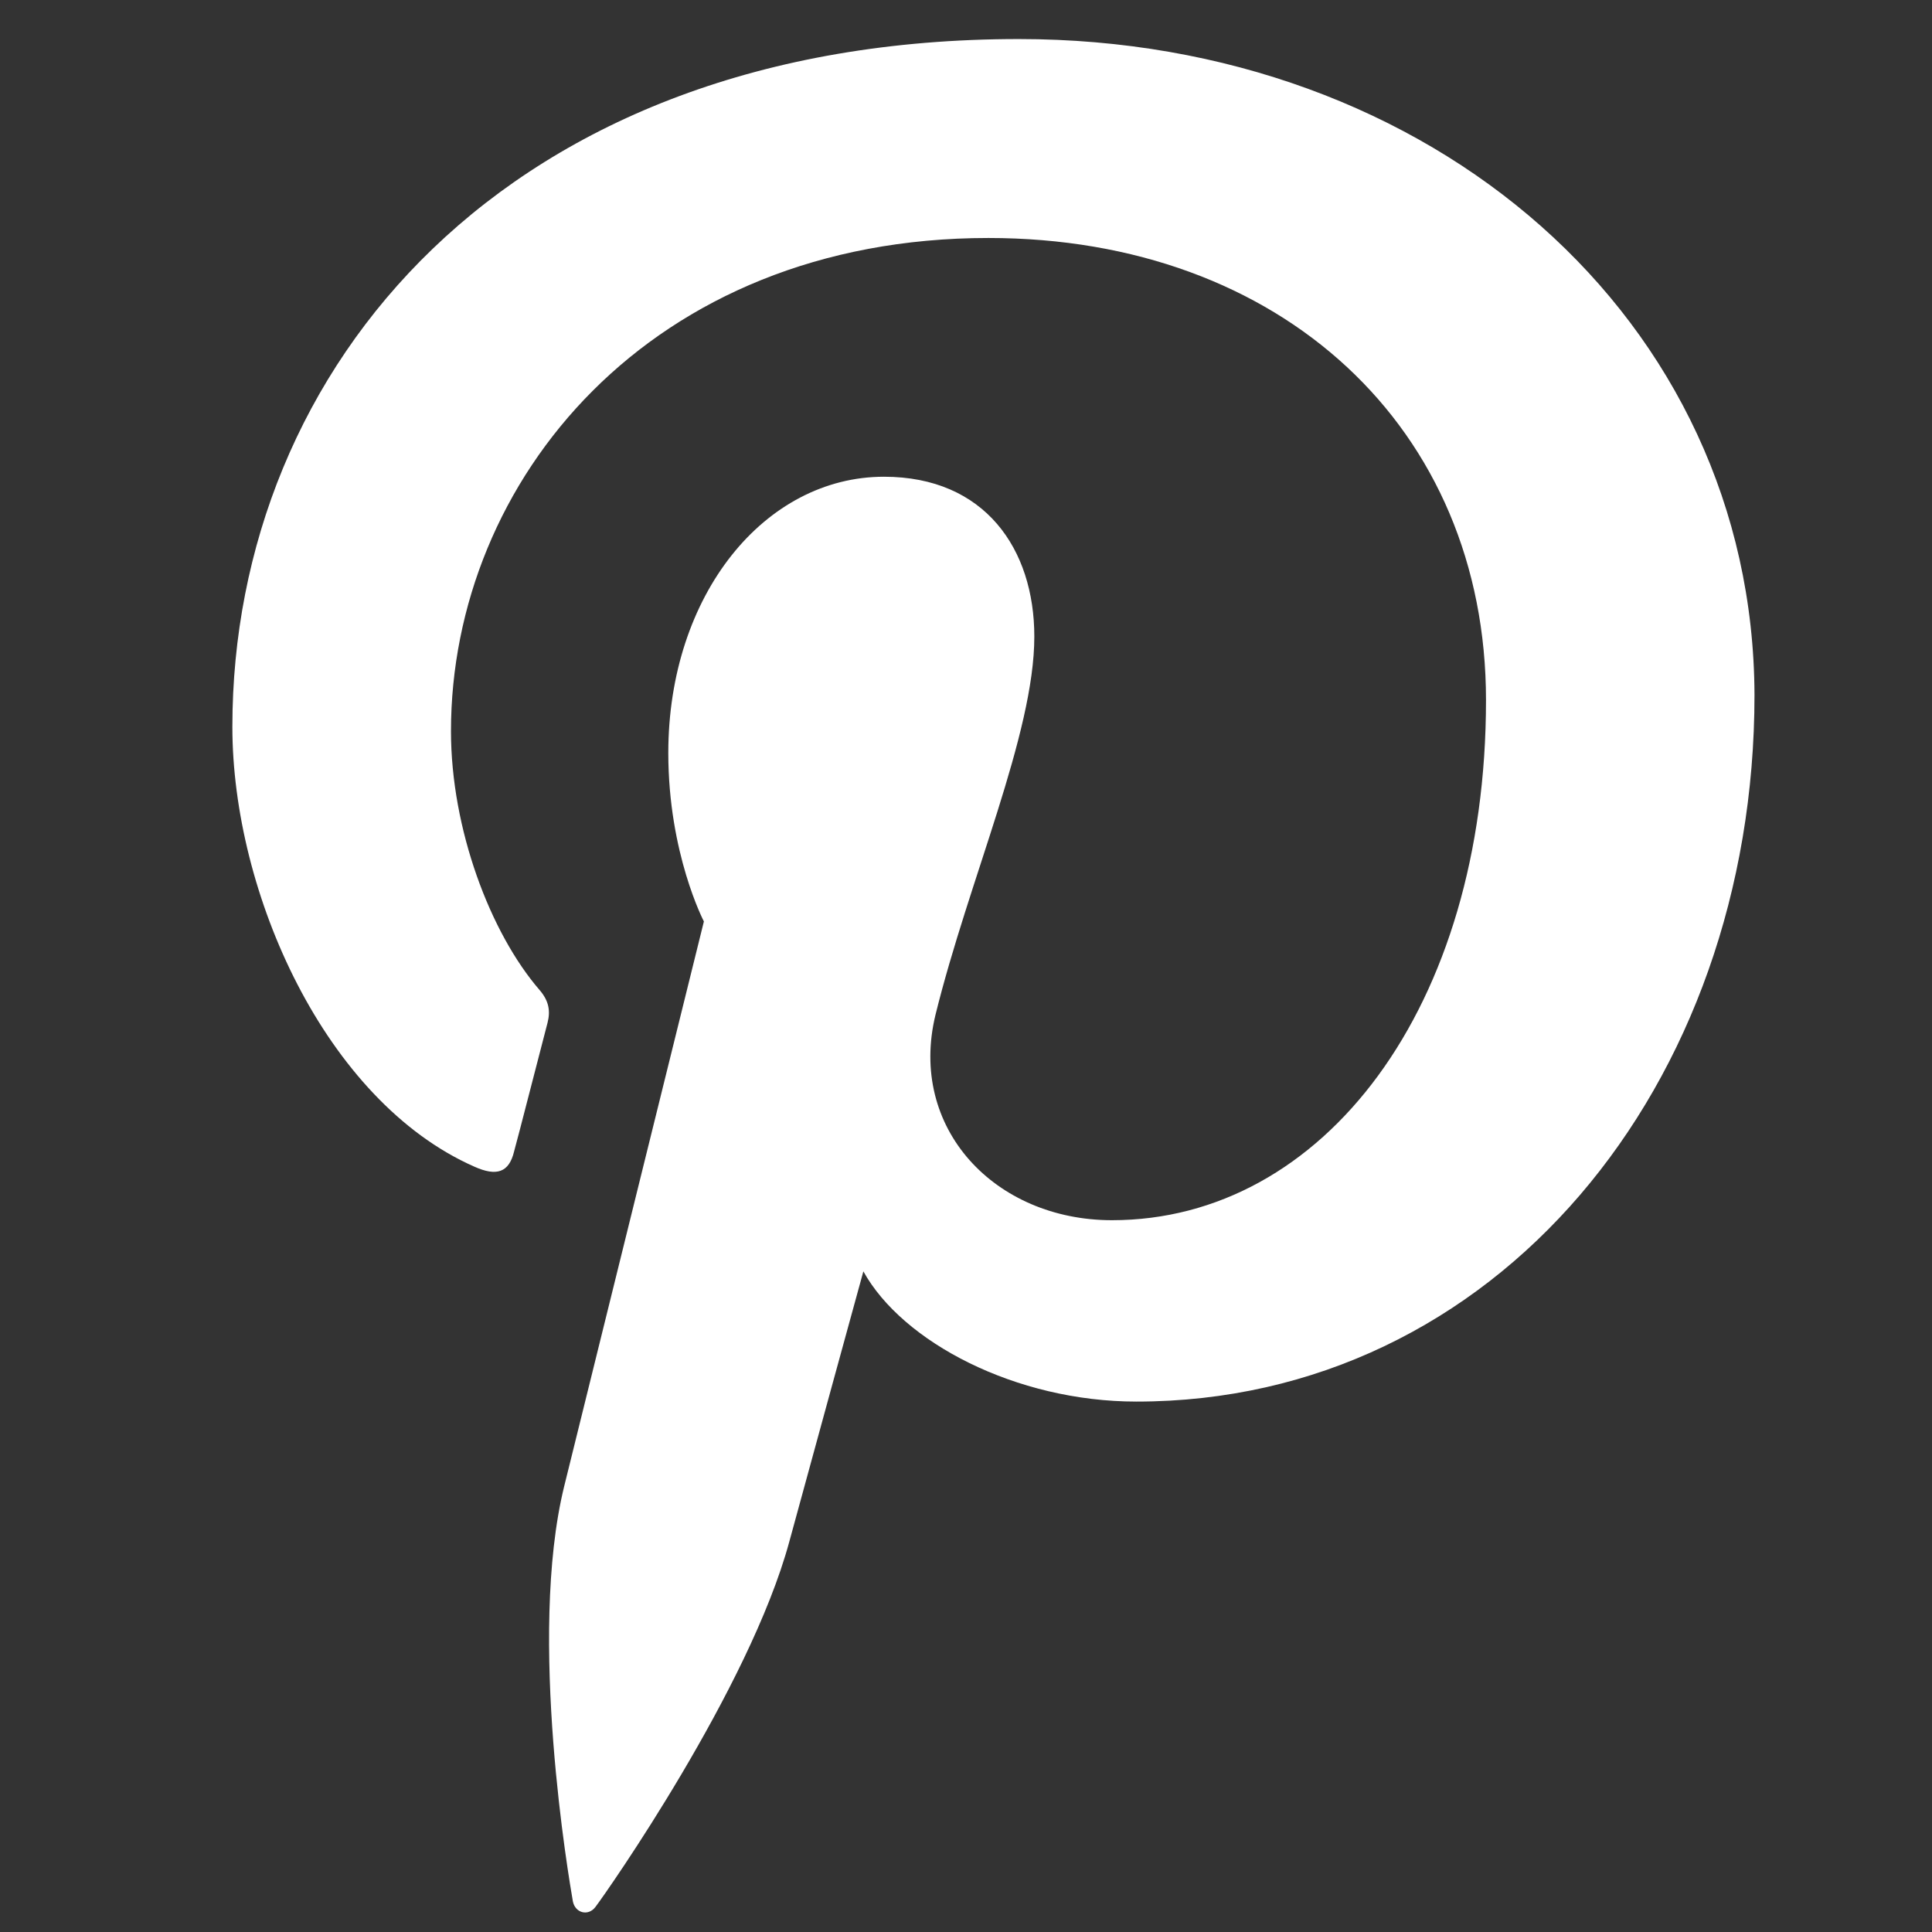 <svg width="33" height="33" viewBox="0 0 33 33" fill="none" xmlns="http://www.w3.org/2000/svg">
<rect x="0" y="0" width="33" height="33" fill="#333333" stroke="none"/>
<g clipPath="url(#clip0_2735_18662)">
<path d="M17.403 0.667C8.633 0.667 3.969 6.287 3.969 12.415C3.969 15.257 5.557 18.802 8.099 19.926C8.485 20.1 8.695 20.026 8.781 19.668C8.857 19.395 9.191 18.085 9.353 17.467C9.403 17.269 9.377 17.097 9.217 16.911C8.373 15.935 7.703 14.157 7.703 12.489C7.703 8.215 11.101 4.065 16.883 4.065C21.884 4.065 25.382 7.313 25.382 11.959C25.382 17.209 22.604 20.842 18.993 20.842C16.995 20.842 15.507 19.273 15.979 17.333C16.549 15.023 17.667 12.539 17.667 10.873C17.667 9.379 16.823 8.143 15.099 8.143C13.065 8.143 11.415 10.157 11.415 12.861C11.415 14.579 12.023 15.739 12.023 15.739C12.023 15.739 10.011 23.868 9.637 25.386C9.005 27.956 9.723 32.118 9.785 32.476C9.823 32.674 10.045 32.736 10.169 32.574C10.367 32.314 12.799 28.844 13.481 26.336C13.729 25.422 14.747 21.716 14.747 21.716C15.417 22.926 17.351 23.94 19.411 23.94C25.54 23.94 29.968 18.553 29.968 11.869C29.946 5.461 24.462 0.667 17.403 0.667Z" fill="white"/>
</g>
<defs>
<clipPath id="clip0_2735_18662">
<rect width="32" height="32" fill="white" transform="translate(0.969 0.667)"/>
</clipPath>
</defs>
</svg>
